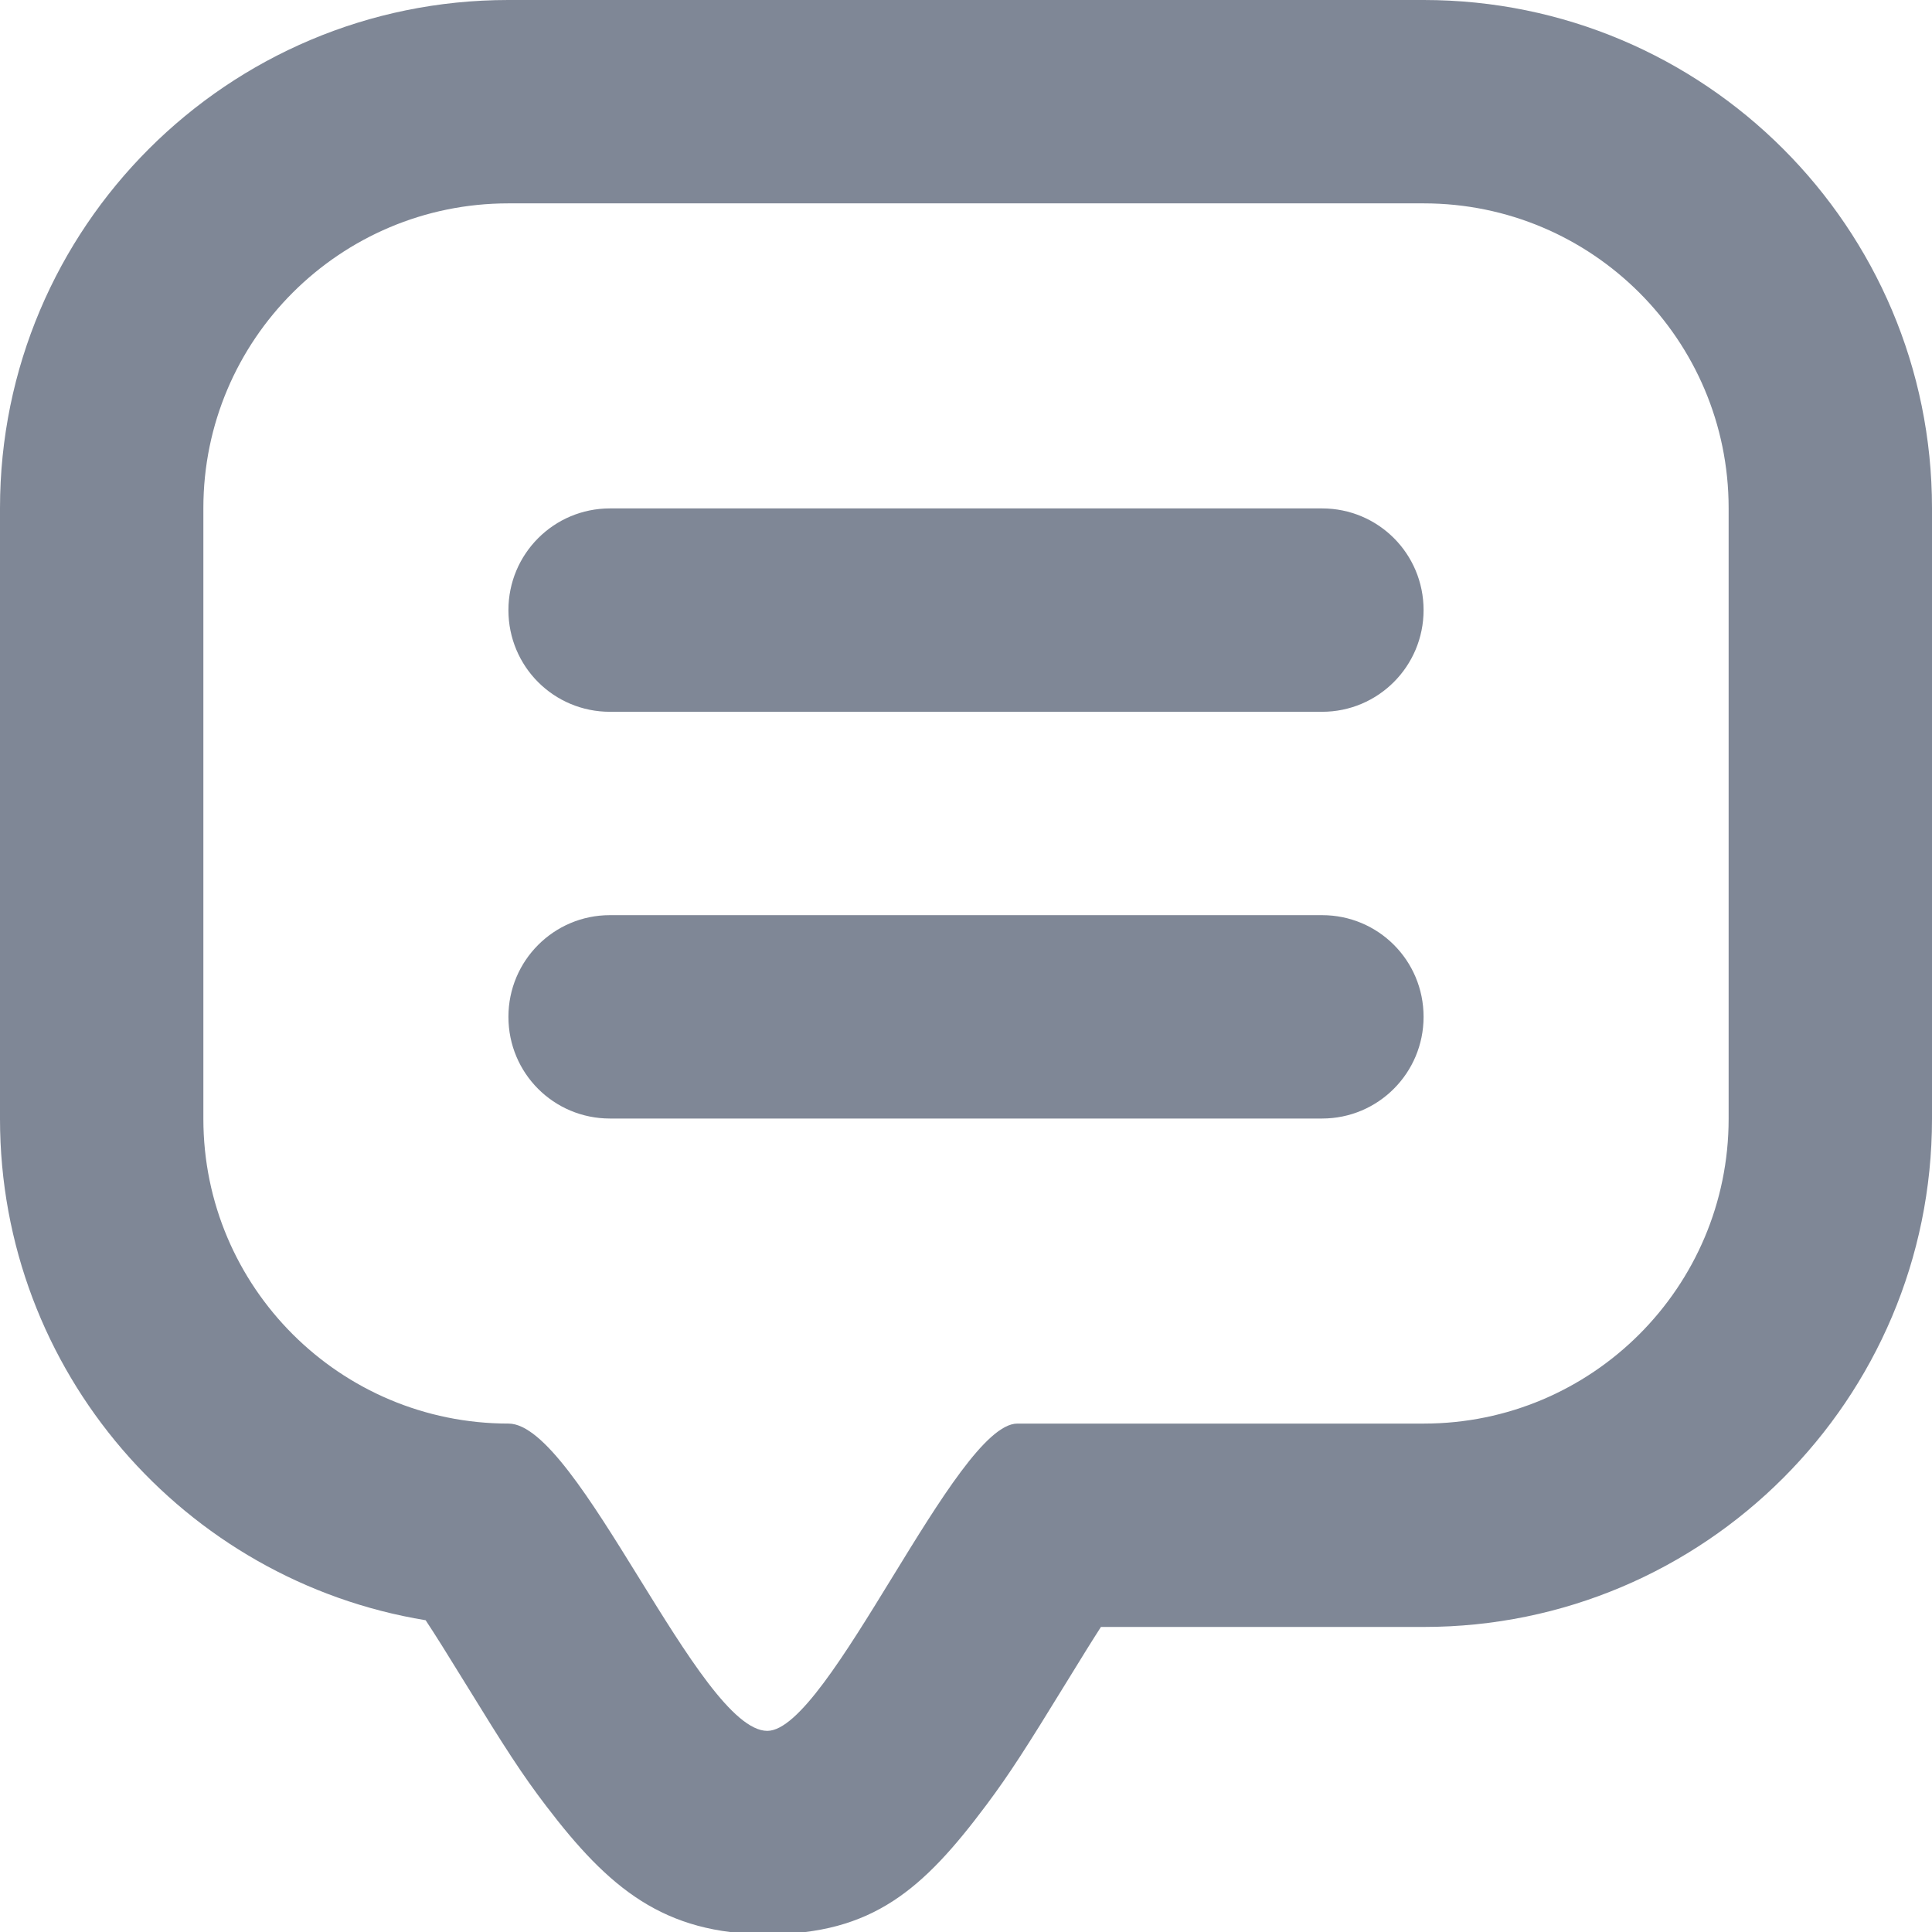 <?xml version="1.0" encoding="UTF-8"?>
<svg width="19px" height="19px" viewBox="0 0 19 19" version="1.1" xmlns="http://www.w3.org/2000/svg" xmlns:xlink="http://www.w3.org/1999/xlink">
    <!-- Generator: Sketch 42 (36781) - http://www.bohemiancoding.com/sketch -->
    <title>Combined Shape Copy 3</title>
    <desc>Created with Sketch.</desc>
    <defs></defs>
    <g id="Sprite" stroke="none" stroke-width="1" fill="none" fill-rule="evenodd">
        <g id="misc-fill" transform="translate(-239, -404)" fill-rule="nonzero" fill="#7F8796">
            <g id="in-top-bar" transform="translate(232, 35)">
                <g id="Group-6" transform="translate(3, 58)">
                    <g id="top-bar/icon-start-chat-hover-copy" transform="translate(4, 311)">
                        <path d="M10.48,16.557 C10.097,17.181 9.93,17.443 9.703,17.747 C9.079,18.582 8.582,19.022 7.546,19.022 C6.525,19.022 5.986,18.567 5.373,17.763 C5.136,17.453 4.966,17.189 4.579,16.559 C4.4,16.268 4.28,16.076 4.186,15.934 C1.812,15.545 0,13.486 0,11.003 L0,4.997 C0,2.237 2.24,0 4.999,0 L14.001,0 C16.761,0 19,2.237 19,4.997 L19,11.003 C19,13.762 16.761,16 14.003,16 L10.827,16 C10.74,16.135 10.631,16.311 10.48,16.557 Z M2,4.997 L2,11.003 C2,12.658 3.344,14 5.001,14 C5.687,14 6.878,17.022 7.546,17.022 C8.151,17.022 9.4,14 10.005,14 L14.003,14 C15.656,14 17,12.658 17,11.003 L17,4.997 C17,3.342 15.657,2 14.001,2 L4.999,2 C3.344,2 2,3.342 2,4.997 Z M5,6 C5,5.448 5.446,5 5.998,5 L13.002,5 C13.553,5 14,5.444 14,6 C14,6.552 13.554,7 13.002,7 L5.998,7 C5.447,7 5,6.556 5,6 Z M5,10 C5,9.448 5.446,9 5.998,9 L13.002,9 C13.553,9 14,9.444 14,10 C14,10.552 13.554,11 13.002,11 L5.998,11 C5.447,11 5,10.556 5,10 Z" id="Combined-Shape-Copy-3"></path>
                    </g>
                </g>
            </g>
        </g>
    </g>
</svg>
